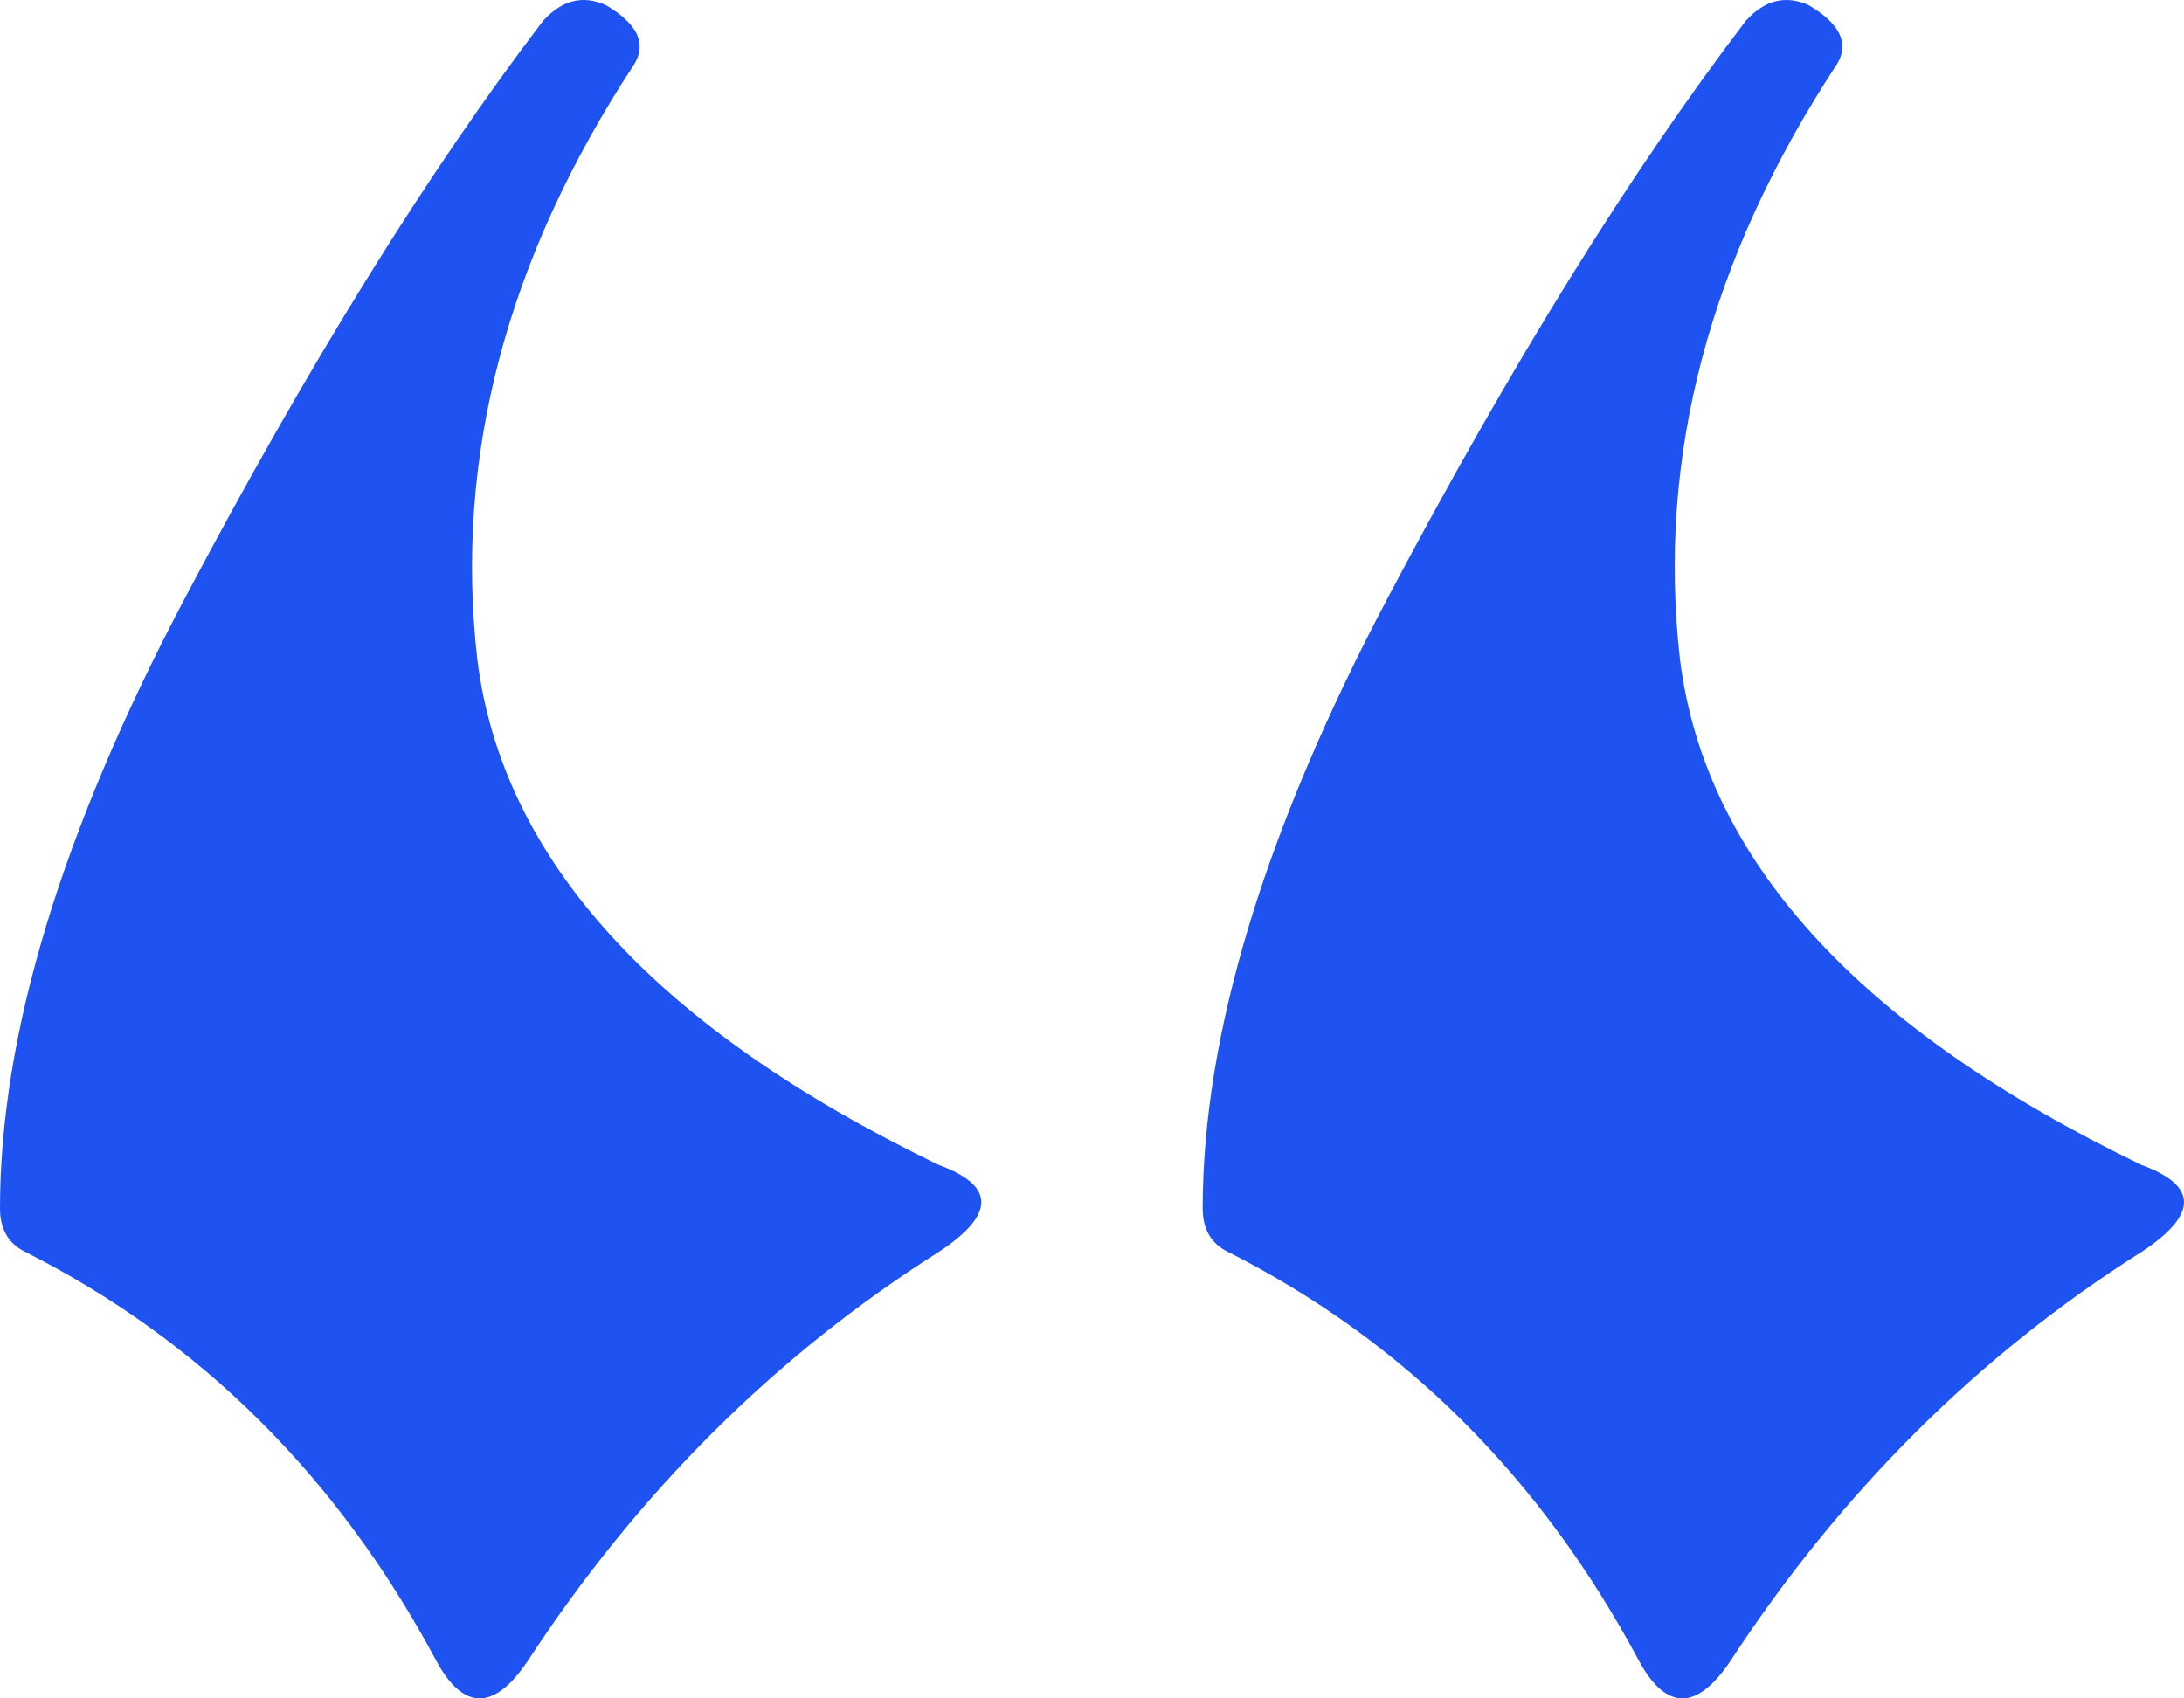 <svg width="45" height="35" viewBox="0 0 45 35" fill="none" xmlns="http://www.w3.org/2000/svg">
<path d="M19.346 25.797C15.981 27.928 13.156 30.739 10.87 34.233C10.18 35.256 9.554 35.256 8.994 34.233C6.966 30.441 4.141 27.629 0.518 25.797C0.173 25.627 0 25.329 0 24.903C0 21.324 1.272 17.127 3.817 12.313C6.362 7.498 8.821 3.536 11.193 0.426C11.582 0 12.013 -0.107 12.487 0.107C13.134 0.49 13.329 0.895 13.07 1.321C10.438 5.326 9.36 9.416 9.835 13.591C10.352 17.724 13.523 21.196 19.346 24.008C20.51 24.434 20.51 25.03 19.346 25.797ZM44.127 25.797C40.762 27.928 37.937 30.739 35.651 34.233C34.961 35.256 34.335 35.256 33.774 34.233C31.747 30.441 28.922 27.629 25.298 25.797C24.953 25.627 24.781 25.329 24.781 24.903C24.781 21.324 26.053 17.127 28.598 12.313C31.143 7.498 33.602 3.536 35.974 0.426C36.362 0 36.794 -0.107 37.268 0.107C37.915 0.49 38.109 0.895 37.85 1.321C35.219 5.326 34.141 9.416 34.615 13.591C35.133 17.724 38.303 21.196 44.127 24.008C45.291 24.434 45.291 25.03 44.127 25.797Z" fill="#1F53F1"/>
</svg>
